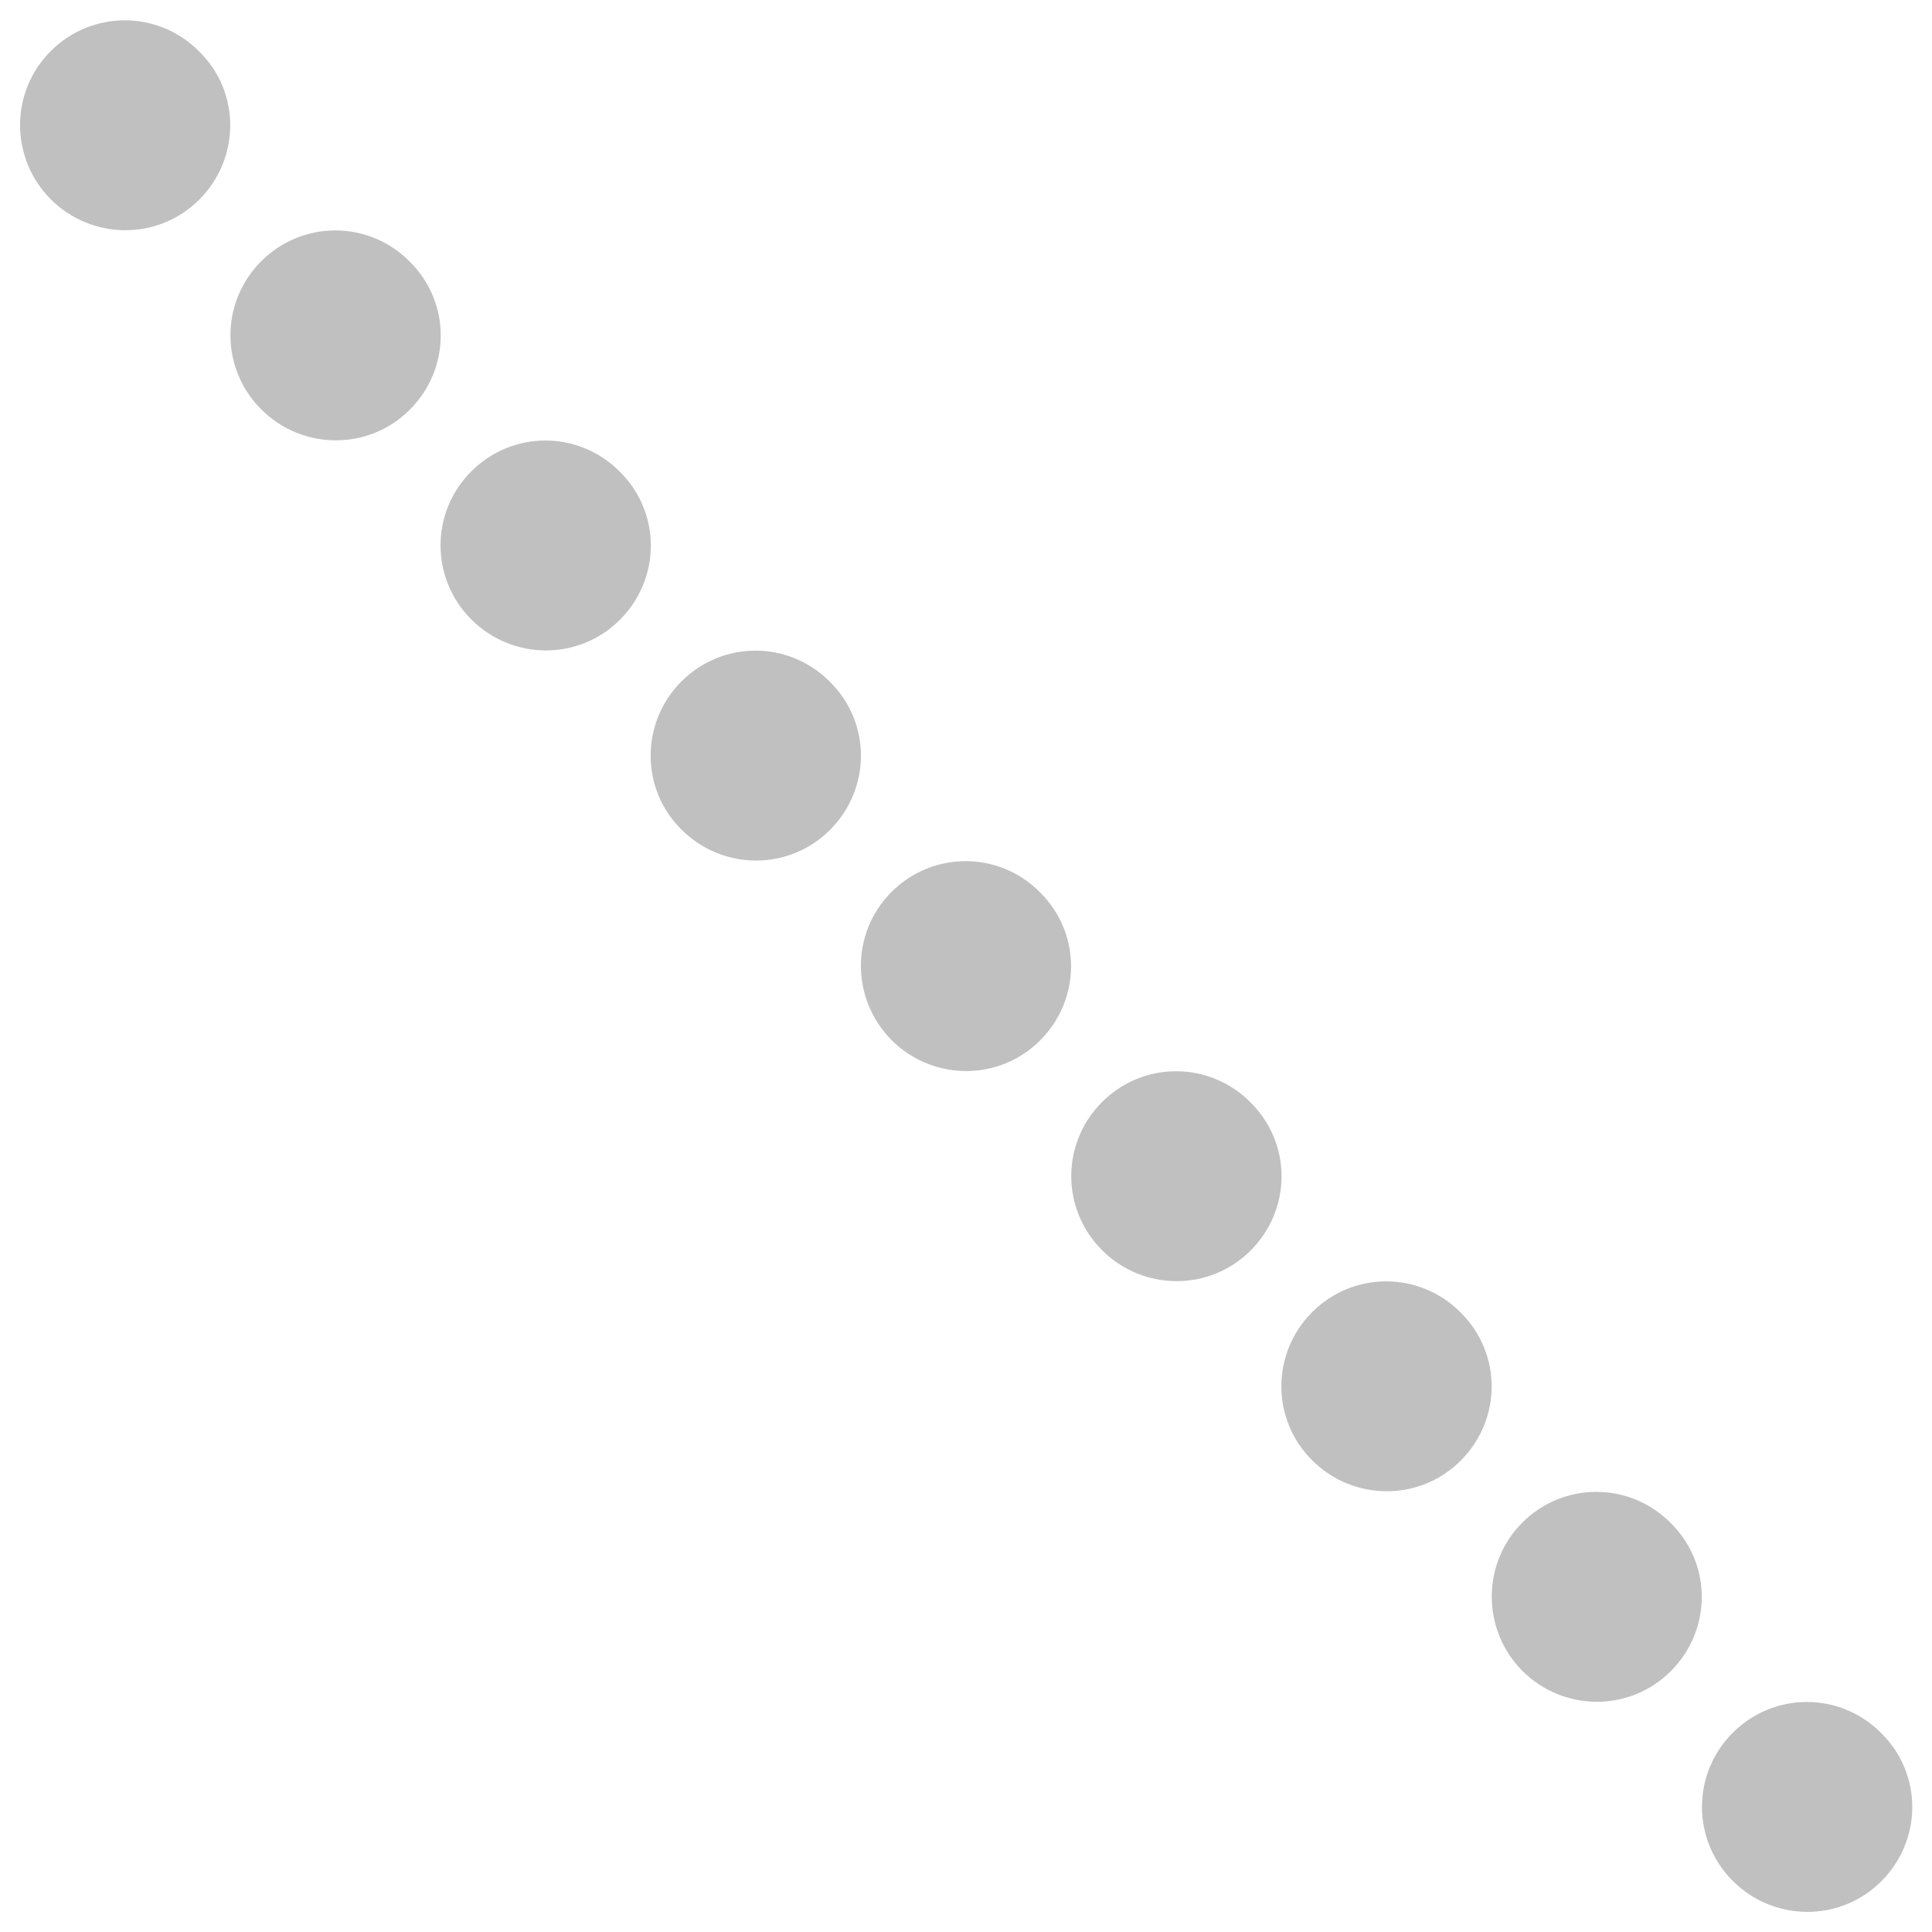 <?xml version="1.0" encoding="utf-8"?>
<!-- Generator: Adobe Illustrator 27.9.6, SVG Export Plug-In . SVG Version: 9.03 Build 54986)  -->
<svg version="1.1" id="katman_1" xmlns="http://www.w3.org/2000/svg" xmlns:xlink="http://www.w3.org/1999/xlink" x="0px" y="0px"
	 viewBox="0 0 48 48" style="enable-background:new 0 0 48 48;" xml:space="preserve">
<style type="text/css">
	.st0{fill:#C0C0C0;}
</style>
<g>
	<g>
		<path class="st0" d="M37.82,41.51c1.02,1.02,2.67,1.03,3.69,0.01c1.02-1.02,1.03-2.65,0.01-3.67l-0.02-0.02
			c-1.02-1.02-2.66-1.02-3.68,0C36.81,38.84,36.81,40.49,37.82,41.51z"/>
	</g>
	<g>
		<path class="st0" d="M32.6,36.28c1.02,1.02,2.67,1.03,3.69,0.01c1.02-1.02,1.03-2.65,0.01-3.67l-0.02-0.02
			c-1.02-1.02-2.66-1.02-3.68,0C31.58,33.62,31.58,35.27,32.6,36.28z"/>
	</g>
	<g>
		<path class="st0" d="M43.05,46.73c1.02,1.02,2.67,1.03,3.69,0.01c1.02-1.02,1.03-2.65,0.01-3.67l-0.02-0.02
			c-1.02-1.02-2.66-1.02-3.68,0C42.03,44.07,42.03,45.71,43.05,46.73z"/>
	</g>
	<g>
		<path class="st0" d="M22.15,25.84c1.02,1.02,2.67,1.03,3.69,0.01s1.03-2.65,0.01-3.67l-0.02-0.02c-1.02-1.02-2.66-1.02-3.68,0
			S21.14,24.82,22.15,25.84z"/>
	</g>
	<g>
		<path class="st0" d="M16.93,20.61c1.02,1.02,2.67,1.03,3.69,0.01s1.03-2.65,0.01-3.67l-0.02-0.02c-1.02-1.02-2.66-1.02-3.68,0
			S15.91,19.6,16.93,20.61z"/>
	</g>
	<g>
		<path class="st0" d="M27.38,31.06c1.02,1.02,2.67,1.03,3.69,0.01c1.02-1.02,1.03-2.65,0.01-3.67l-0.02-0.02
			c-1.02-1.02-2.66-1.02-3.68,0S26.36,30.04,27.38,31.06z"/>
	</g>
	<g>
		<path class="st0" d="M6.49,10.17c1.02,1.02,2.67,1.03,3.69,0.01s1.03-2.65,0.01-3.67l-0.02-0.02c-1.02-1.02-2.66-1.02-3.68,0
			S5.47,9.15,6.49,10.17z"/>
	</g>
	<g>
		<path class="st0" d="M1.26,4.95c1.02,1.02,2.67,1.03,3.69,0.01S5.98,2.3,4.96,1.29L4.94,1.27c-1.02-1.02-2.66-1.02-3.68,0
			S0.25,3.93,1.26,4.95z"/>
	</g>
	<g>
		<path class="st0" d="M11.71,15.39c1.02,1.02,2.67,1.03,3.69,0.01s1.03-2.65,0.01-3.67l-0.02-0.02c-1.02-1.02-2.66-1.02-3.68,0
			S10.69,14.37,11.71,15.39z"/>
	</g>
</g>
</svg>

